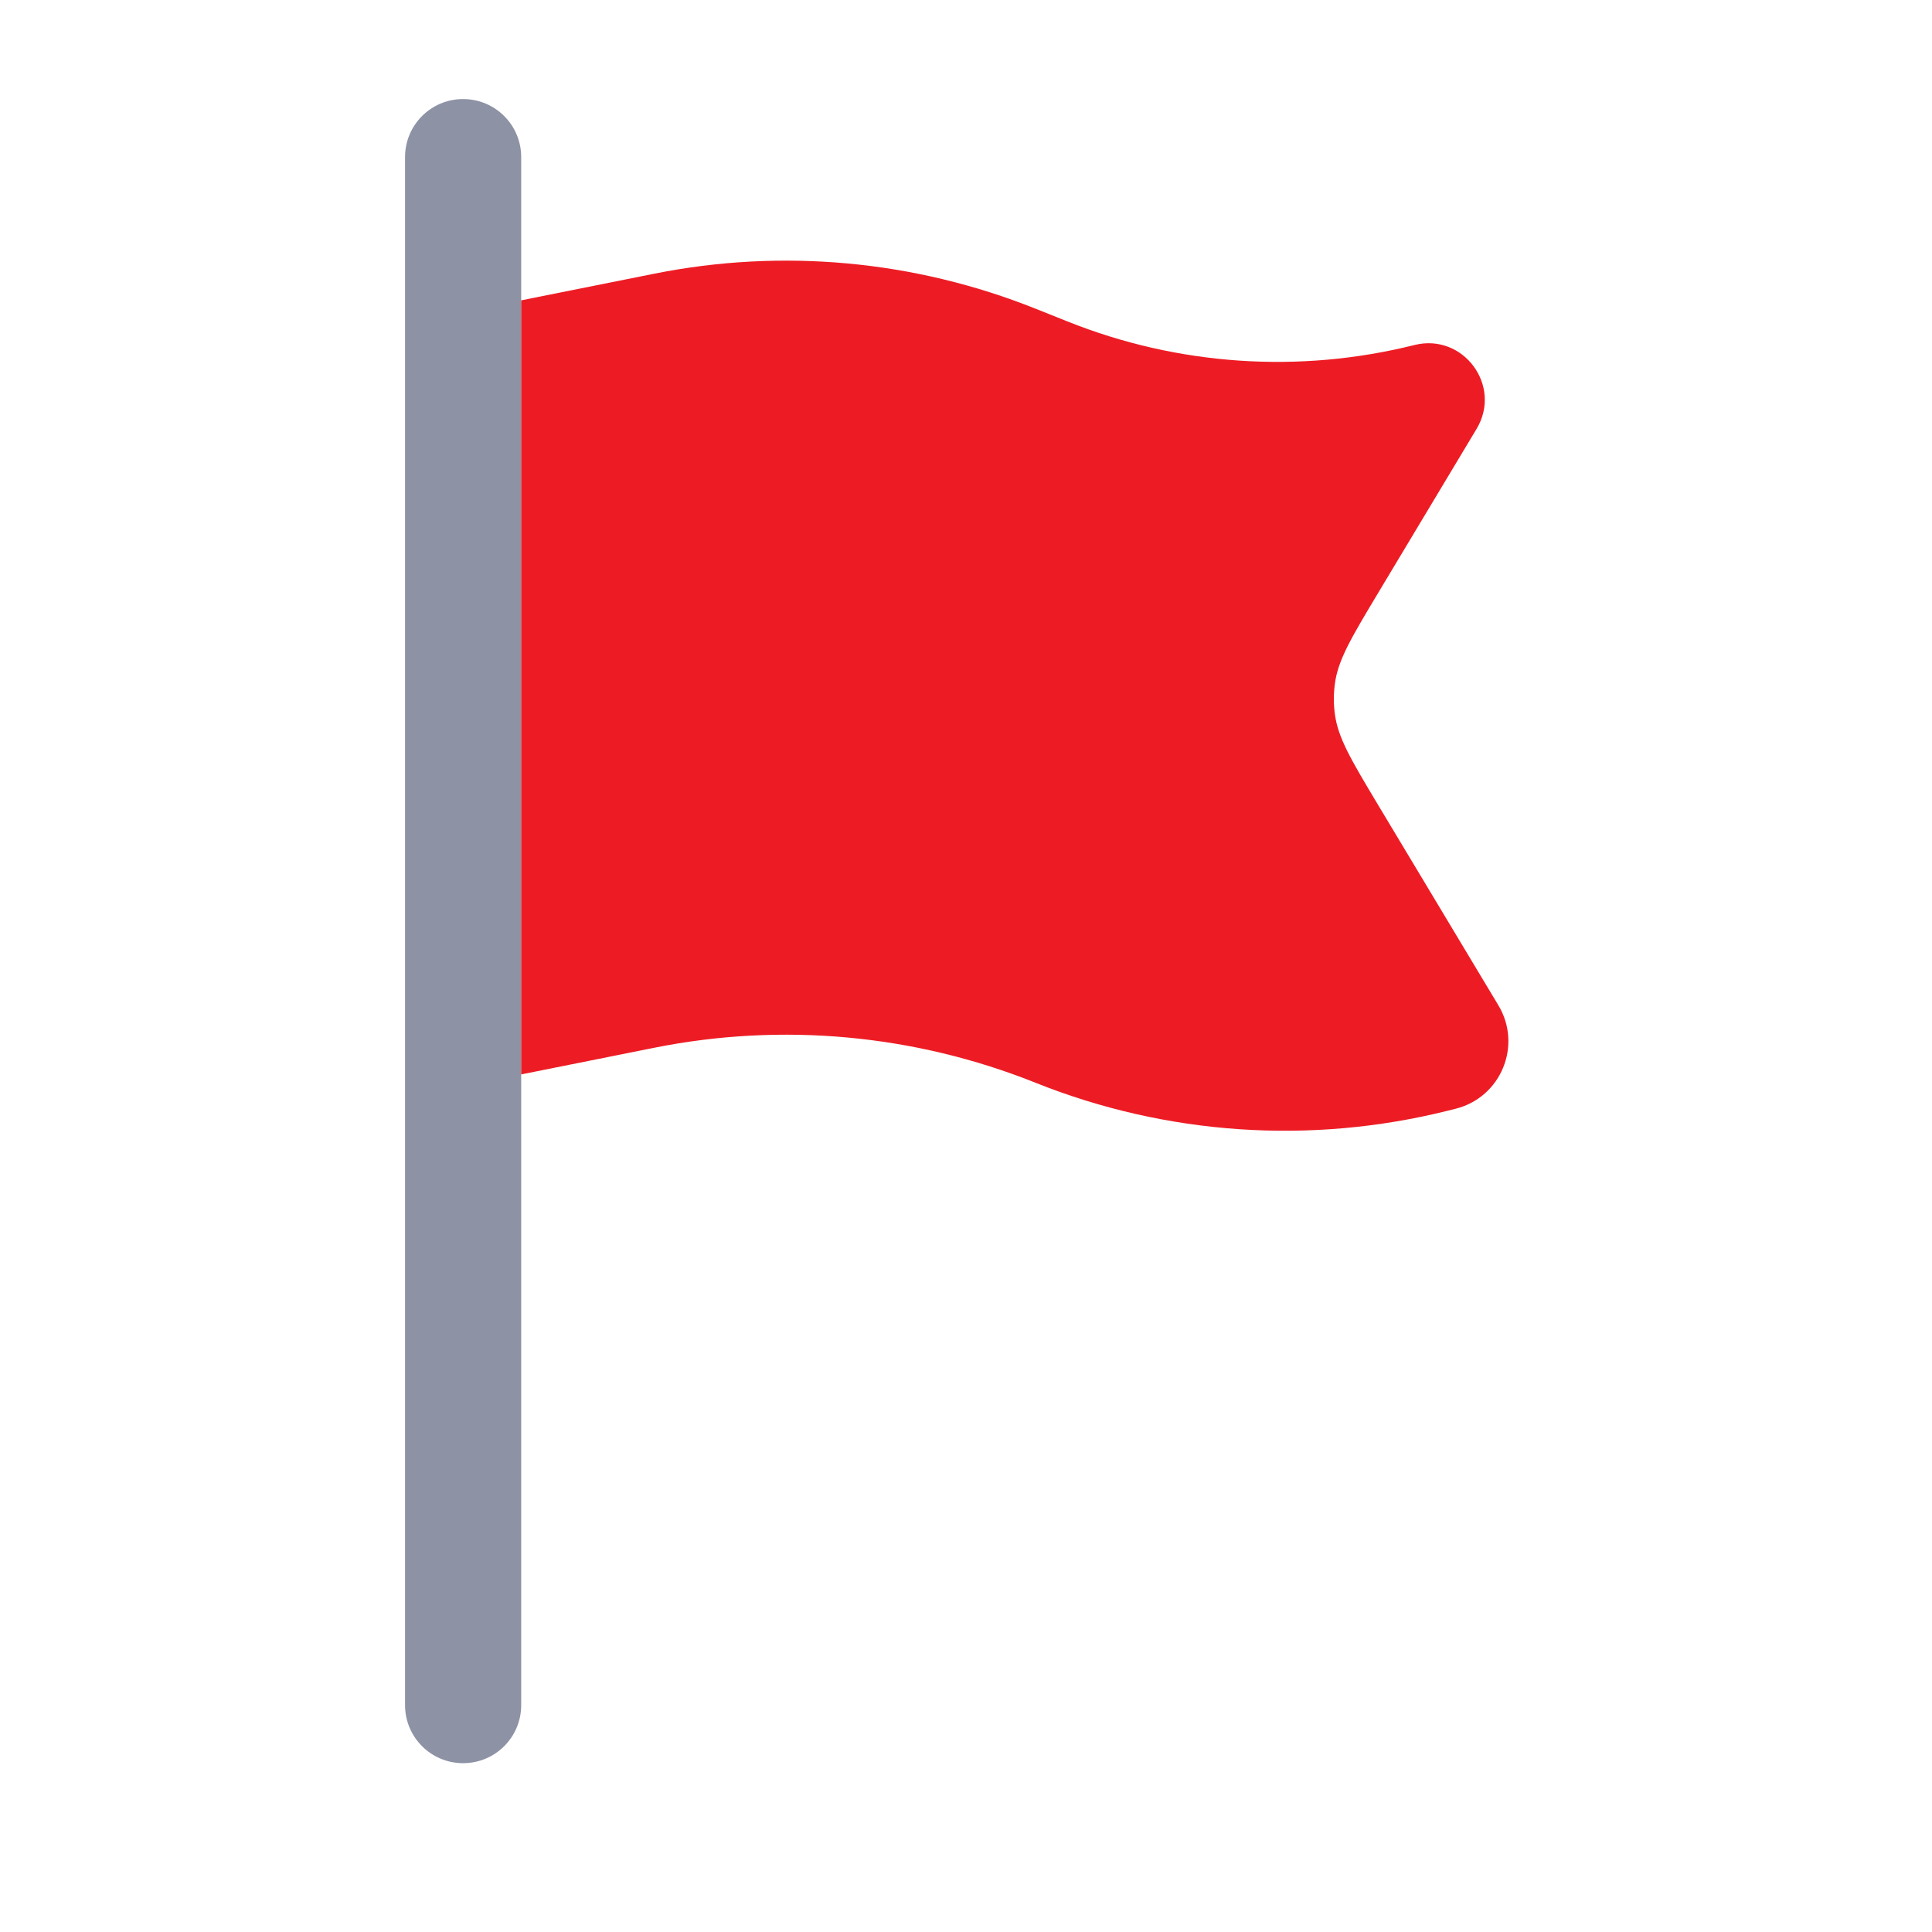 <svg width="26" height="26" viewBox="0 0 26 26" fill="none" xmlns="http://www.w3.org/2000/svg">
<path opacity="0.5" fill-rule="evenodd" clip-rule="evenodd" d="M7.014 2.114C7.014 1.682 6.664 1.333 6.232 1.333C5.801 1.333 5.451 1.682 5.451 2.114V22.947C5.451 23.379 5.801 23.728 6.232 23.728C6.664 23.728 7.014 23.379 7.014 22.947V14.457V4.041V2.114Z" fill="#1C274C"/>
<path d="M14.366 4.326L13.935 4.154C12.307 3.503 10.525 3.339 8.806 3.683L7.014 4.042V14.459L8.806 14.1C10.525 13.756 12.307 13.92 13.935 14.571C15.7 15.277 17.641 15.408 19.485 14.947L19.589 14.921C20.199 14.769 20.489 14.07 20.165 13.53L18.539 10.821C18.184 10.228 18.006 9.931 17.964 9.609C17.946 9.475 17.946 9.338 17.964 9.204C18.006 8.881 18.184 8.585 18.539 7.992L19.871 5.772C20.22 5.191 19.692 4.479 19.035 4.643C17.484 5.031 15.85 4.92 14.366 4.326Z" fill="#ED1C24"/>
</svg>
